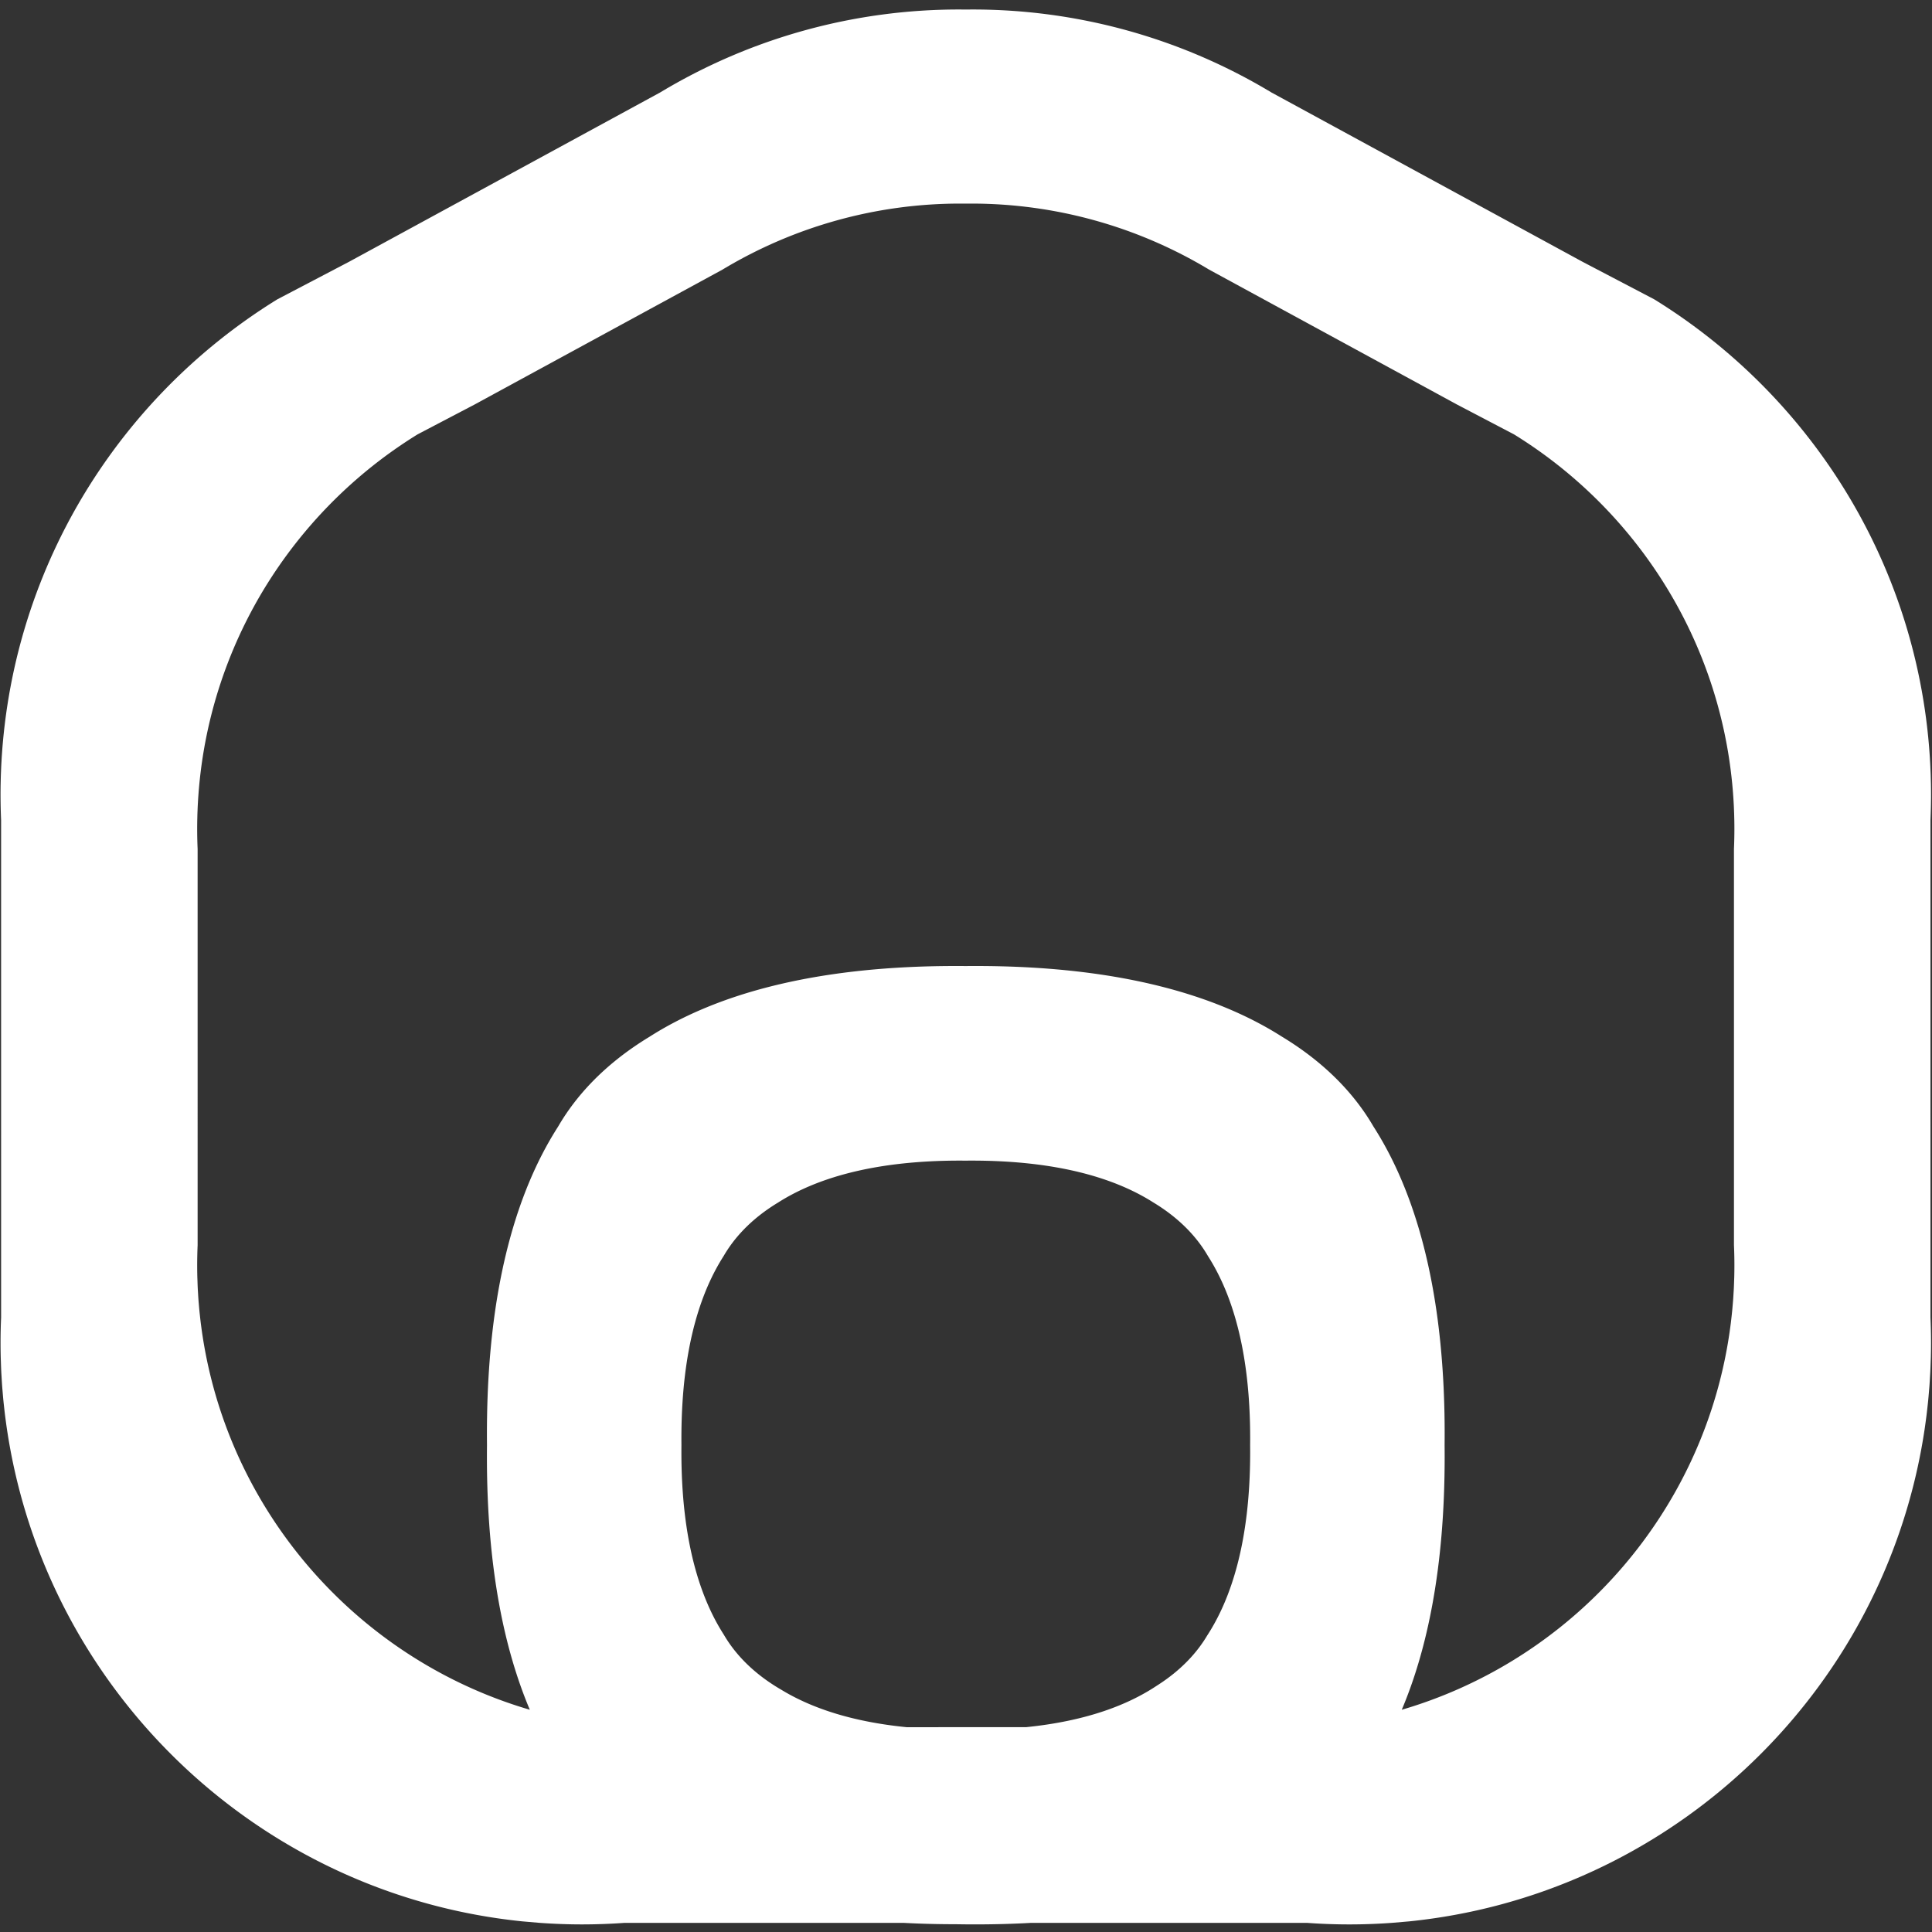 <svg xmlns="http://www.w3.org/2000/svg" width="2000" height="2000" viewBox="0 0 2000 2000">
  <rect x="0" y="0" width="2000" height="2000" fill="#333333" stroke="none"/>
  <defs>
    <style>
      .cls-1 {
        fill: #fff;
        fill-rule: evenodd;
      }
    </style>
  </defs>
  <path id="_2025-ariaplus-icons-square_1_copy_2" data-name="2025-ariaplus-icons-square 1 copy 2" class="cls-1" d="M1998.41,1363.9c0.37,8.68.58,17.41,0.58,26.18q0,7.56-.19,15.07c-0.04,1.65-.13,3.29-0.18,4.94-0.11,3.36-.22,6.71-0.38,10.05-0.1,1.94-.23,3.86-0.35,5.79-0.17,3.05-.35,6.09-0.57,9.13-0.15,2-.34,3.99-0.5,5.99-0.25,2.96-.5,5.92-0.79,8.87-0.2,1.98-.42,3.95-0.63,5.92-0.33,2.97-.66,5.94-1.02,8.89q-0.36,2.85-.75,5.67c-0.4,3.06-.82,6.1-1.27,9.14-0.27,1.75-.54,3.49-0.82,5.24q-0.75,4.8-1.59,9.59c-0.27,1.54-.54,3.07-0.82,4.6q-0.96,5.19-1.99,10.33c-0.24,1.24-.49,2.47-0.75,3.71q-1.185,5.745-2.5,11.44c-0.18.81-.36,1.62-0.55,2.43q-1.53,6.6-3.22,13.16c-0.04.18-.09,0.36-0.14,0.55-61.84,240.3-268.28,422.54-521.05,448.39l-18.14,1.56c-14.47,1.04-29.09,1.6-43.83,1.6q-22.17,0-43.96-1.6H1067.4q-27.27,1.56-57.22,1.59-10.485,0-20.644-.18h-0.16q-28.237,0-54.051-1.41H646.55q-21.777,1.575-43.96,1.6c-14.743,0-29.356-.56-43.834-1.6l-18.139-1.56c-252.768-25.85-459.2-208.09-521.051-448.39-0.047-.19-0.093-0.37-0.14-0.55q-1.679-6.555-3.216-13.16c-0.188-.81-0.369-1.62-0.553-2.43q-1.3-5.7-2.5-11.44c-0.256-1.24-.505-2.47-0.754-3.71q-1.035-5.145-1.982-10.33c-0.28-1.53-.557-3.06-0.825-4.6q-0.836-4.785-1.592-9.59c-0.276-1.75-.552-3.49-0.813-5.24-0.452-3.04-.872-6.08-1.279-9.14-0.252-1.88-.508-3.77-0.743-5.67-0.366-2.95-.695-5.92-1.017-8.89-0.215-1.97-.439-3.94-0.634-5.92-0.291-2.95-.54-5.91-0.788-8.87-0.168-2-.35-3.99-0.5-5.99-0.224-3.04-.4-6.08-0.579-9.13-0.113-1.93-.248-3.85-0.344-5.79-0.164-3.34-.272-6.69-0.382-10.05-0.054-1.65-.135-3.29-0.176-4.94q-0.185-7.515-.191-15.07,0-13.155.574-26.18V848.829q-0.558-13.023-.574-26.18,0-5,.082-9.986c0.018-1.114.056-2.222,0.08-3.334,0.048-2.206.092-4.413,0.164-6.613,0.043-1.332.108-2.659,0.16-3.99,0.077-1.973.148-3.947,0.244-5.915,0.07-1.424.16-2.843,0.239-4.265,0.1-1.866.2-3.735,0.324-5.6,0.1-1.474.212-2.943,0.318-4.414,0.131-1.8.256-3.606,0.4-5.4,0.123-1.5.264-3,.4-4.506,0.156-1.757.308-3.515,0.479-5.268,0.149-1.524.316-3.044,0.476-4.566,0.182-1.721.36-3.443,0.556-5.16,0.176-1.539.368-3.073,0.555-4.608,0.206-1.692.41-3.383,0.63-5.07,0.2-1.55.42-3.094,0.634-4.64,0.231-1.664.46-3.329,0.7-4.989,0.229-1.557.472-3.11,0.713-4.664,0.254-1.639.508-3.279,0.776-4.914,0.256-1.563.524-3.123,0.792-4.683,0.277-1.615.556-3.231,0.846-4.842,0.283-1.569.577-3.134,0.871-4.7q0.45-2.39.915-4.774,0.465-2.36.951-4.712t0.981-4.7q0.505-2.365,1.032-4.725,0.515-2.319,1.046-4.633,0.547-2.373,1.114-4.738,0.546-2.284,1.108-4.563,0.588-2.379,1.2-4.751,0.575-2.247,1.168-4.488,0.631-2.388,1.28-4.767,0.6-2.208,1.224-4.41,0.674-2.4,1.366-4.785,0.63-2.167,1.277-4.327,0.719-2.407,1.454-4.806,0.654-2.124,1.326-4.239,0.765-2.419,1.545-4.833,0.675-2.075,1.369-4.141,0.813-2.437,1.64-4.867c0.462-1.348.935-2.691,1.406-4.034,0.575-1.639,1.151-3.278,1.74-4.91,0.472-1.307.955-2.61,1.435-3.913,0.611-1.657,1.222-3.315,1.848-4.965,0.478-1.261.967-2.516,1.453-3.773,0.65-1.682,1.3-3.364,1.964-5.038,0.479-1.206.97-2.4,1.456-3.607,0.694-1.714,1.386-3.429,2.095-5.136,0.473-1.138.958-2.269,1.437-3.4,0.744-1.759,1.486-3.519,2.246-5.27,0.456-1.05.924-2.093,1.385-3.14,0.8-1.824,1.607-3.649,2.428-5.463,0.42-.928.853-1.85,1.278-2.775,0.882-1.923,1.764-3.845,2.665-5.756,0.351-.743.712-1.48,1.066-2.221,0.994-2.084,1.989-4.167,3.006-6.237,0.2-.414.413-0.823,0.617-1.236q11.877-24.039,25.789-46.83c0.077-.127.152-0.255,0.23-0.382q2.088-3.416,4.226-6.8c0.227-.36.448-0.723,0.676-1.083q2.016-3.187,4.078-6.342c0.315-.484.624-0.972,0.94-1.454q1.987-3.036,4.015-6.042c0.374-.556.742-1.115,1.117-1.67q1.98-2.927,4-5.824c0.416-.6.827-1.2,1.245-1.8q1.989-2.844,4.015-5.66c0.448-.625.892-1.253,1.342-1.876q2.007-2.78,4.05-5.531c0.473-.638.942-1.28,1.417-1.916q2.032-2.727,4.1-5.425c0.491-.644.98-1.29,1.475-1.932q2.064-2.682,4.161-5.336c0.507-.643,1.011-1.287,1.52-1.928q2.1-2.644,4.233-5.261,0.775-.956,1.553-1.909,2.142-2.613,4.313-5.2,0.788-.939,1.576-1.876,2.185-2.586,4.4-5.145,0.792-.918,1.588-1.832,2.234-2.564,4.5-5.1,0.793-.891,1.59-1.777,2.288-2.546,4.6-5.064,0.789-.858,1.58-1.712,2.346-2.532,4.719-5.036,0.777-.821,1.558-1.636,2.408-2.523,4.844-5.017,0.759-.777,1.522-1.549,2.476-2.517,4.982-5.007,0.732-.726,1.469-1.449,2.554-2.518,5.136-5.008c0.464-.447.93-0.89,1.4-1.334q2.641-2.528,5.309-5.024c0.431-.4.864-0.8,1.295-1.2q2.739-2.544,5.507-5.056c0.386-.349.775-0.695,1.161-1.043q2.855-2.571,5.738-5.11c0.326-.286.655-0.569,0.981-0.855q2.991-2.615,6.012-5.194c0.245-.209.493-0.414,0.738-0.623q3.158-2.679,6.349-5.32l0.4-.326a603.951,603.951,0,0,1,67.142-48.041L361.315,271,683.4,95.708a598.975,598.975,0,0,1,309.9-85.875c2.166,0,4.324.033,6.484,0.056,2.165-.023,4.315-0.056,6.485-0.056a598.939,598.939,0,0,1,309.89,85.875L1638.24,271l74.2,38.857a604.672,604.672,0,0,1,67.14,48.041c0.13,0.109.26,0.217,0.4,0.326,2.13,1.758,4.24,3.534,6.35,5.32,0.24,0.209.49,0.414,0.73,0.623,2.02,1.717,4.02,3.451,6.02,5.194,0.32,0.286.65,0.569,0.98,0.855q2.88,2.535,5.73,5.11c0.39,0.348.78,0.694,1.17,1.043,1.84,1.673,3.68,3.36,5.5,5.056,0.43,0.4.87,0.8,1.3,1.2q2.67,2.495,5.31,5.024c0.46,0.444.93,0.887,1.39,1.334,1.72,1.658,3.44,3.329,5.14,5.008l1.47,1.449q2.505,2.488,4.98,5.007c0.51,0.516,1.02,1.031,1.52,1.549,1.63,1.663,3.24,3.335,4.85,5.017,0.52,0.544,1.04,1.089,1.55,1.636q2.385,2.5,4.72,5.036c0.53,0.569,1.06,1.14,1.58,1.712,1.55,1.679,3.08,3.367,4.61,5.064,0.53,0.591,1.06,1.183,1.58,1.777q2.265,2.538,4.5,5.1,0.8,0.913,1.59,1.832,2.22,2.56,4.4,5.145c0.53,0.624,1.05,1.25,1.58,1.876q2.16,2.588,4.31,5.2c0.52,0.634,1.04,1.272,1.55,1.909,1.42,1.746,2.84,3.5,4.24,5.261,0.51,0.641,1.01,1.285,1.52,1.928q2.085,2.658,4.16,5.336c0.49,0.642.98,1.288,1.47,1.932q2.07,2.7,4.1,5.425c0.48,0.636.95,1.278,1.42,1.916q2.04,2.755,4.05,5.531c0.45,0.623.9,1.251,1.34,1.876q2.025,2.82,4.02,5.66c0.42,0.6.83,1.2,1.24,1.8q2.025,2.9,4,5.824c0.38,0.555.75,1.114,1.12,1.67q2.025,3.01,4.02,6.042c0.31,0.482.62,0.97,0.94,1.454q2.055,3.159,4.07,6.342c0.23,0.36.45,0.723,0.68,1.083q2.13,3.385,4.23,6.8c0.07,0.127.15,0.255,0.23,0.382q13.89,22.77,25.79,46.83c0.2,0.413.41,0.822,0.61,1.236,1.02,2.07,2.01,4.153,3.01,6.237,0.35,0.741.71,1.478,1.06,2.221,0.91,1.911,1.79,3.833,2.67,5.756,0.42,0.925.86,1.847,1.28,2.775,0.82,1.814,1.62,3.639,2.43,5.463,0.46,1.047.93,2.09,1.38,3.14,0.76,1.751,1.5,3.511,2.25,5.27,0.48,1.134.96,2.265,1.43,3.4q1.065,2.561,2.1,5.136c0.49,1.2.98,2.4,1.46,3.607q0.99,2.511,1.96,5.038c0.49,1.257.97,2.512,1.45,3.773,0.63,1.65,1.24,3.308,1.85,4.965q0.72,1.955,1.44,3.913,0.87,2.448,1.74,4.91c0.47,1.343.94,2.686,1.4,4.034,0.56,1.618,1.1,3.242,1.64,4.867,0.46,1.379.92,2.758,1.37,4.141q0.78,2.41,1.55,4.833c0.44,1.411.89,2.823,1.32,4.239q0.735,2.4,1.46,4.806c0.43,1.44.85,2.882,1.27,4.327,0.47,1.592.92,3.188,1.37,4.785,0.41,1.468.82,2.938,1.22,4.41,0.44,1.586.86,3.175,1.28,4.767q0.6,2.241,1.17,4.488,0.615,2.371,1.2,4.751,0.555,2.279,1.11,4.563c0.37,1.577.75,3.156,1.11,4.738q0.525,2.313,1.05,4.633c0.34,1.573.69,3.148,1.03,4.725s0.66,3.134.98,4.7,0.64,3.139.95,4.712c0.31,1.589.61,3.181,0.91,4.774,0.3,1.564.59,3.129,0.88,4.7,0.29,1.611.56,3.227,0.84,4.842,0.27,1.56.54,3.12,0.79,4.683q0.4,2.452.78,4.914c0.24,1.554.48,3.107,0.71,4.664,0.25,1.66.48,3.325,0.71,4.989,0.21,1.546.43,3.09,0.63,4.64,0.22,1.687.42,3.378,0.63,5.07,0.19,1.535.38,3.069,0.55,4.608,0.2,1.717.38,3.439,0.56,5.16,0.16,1.522.33,3.042,0.48,4.566,0.17,1.753.32,3.511,0.48,5.268,0.13,1.5.27,3,.39,4.506,0.15,1.8.27,3.6,0.41,5.4,0.1,1.471.22,2.94,0.31,4.414,0.12,1.862.22,3.731,0.33,5.6,0.08,1.422.17,2.841,0.24,4.265,0.09,1.968.16,3.942,0.24,5.915,0.05,1.331.12,2.658,0.16,3.99q0.1,3.3.16,6.613c0.03,1.112.07,2.22,0.08,3.334q0.09,4.983.09,9.986c0,8.773-.21,17.5-0.58,26.18V1363.9Zm-704.28,131.86c0.01-.42.01-0.85,0.01-1.28q0.03-2.82.03-5.67c0-1.79-.01-3.55-0.03-5.31,0-.5-0.01-0.99-0.01-1.49-0.02-1.38-.04-2.75-0.06-4.12-0.01-.41-0.01-0.82-0.02-1.22-0.03-1.72-.07-3.42-0.12-5.11l-0.03-1.08c-0.04-1.37-.09-2.73-0.14-4.08-0.02-.48-0.03-0.96-0.05-1.44-0.06-1.53-.13-3.05-0.2-4.56,0-.15-0.01-0.29-0.02-0.43-0.08-1.64-.16-3.27-0.25-4.89-0.03-.45-0.06-0.89-0.08-1.34-0.08-1.26-.16-2.51-0.24-3.76-0.03-.4-0.05-0.81-0.08-1.22-0.11-1.58-.22-3.15-0.34-4.7-0.03-.29-0.05-0.57-0.07-0.86-0.11-1.3-.21-2.59-0.33-3.87-0.04-.45-0.08-0.9-0.12-1.34-0.11-1.33-.24-2.65-0.37-3.96l-0.06-.66c-0.15-1.51-.31-3-0.47-4.49-0.04-.4-0.09-0.79-0.13-1.19-0.13-1.15-.27-2.3-0.4-3.44-0.05-.4-0.1-0.79-0.14-1.18-0.18-1.46-.36-2.9-0.55-4.34l-0.09-.6q-0.24-1.875-.51-3.72l-0.18-1.23c-0.17-1.17-.34-2.33-0.52-3.48-0.04-.26-0.07-0.52-0.12-0.78q-0.315-2.07-.66-4.11c-0.05-.35-0.11-0.69-0.17-1.04-0.18-1.06-.36-2.12-0.55-3.16-0.07-.38-0.13-0.76-0.2-1.13-0.24-1.33-.48-2.66-0.74-3.97l-0.06-.33c-0.23-1.21-.47-2.41-0.71-3.61-0.08-.38-0.15-0.75-0.23-1.12-0.21-1.04-.43-2.06-0.65-3.08l-0.18-.84c-0.27-1.26-.55-2.51-0.83-3.75-0.07-.3-0.14-0.59-0.21-0.89-0.22-.98-0.45-1.95-0.68-2.92-0.09-.35-0.17-0.7-0.26-1.05-0.29-1.2-.58-2.39-0.88-3.57a0.185,0.185,0,0,1-.02-0.07c-0.31-1.2-.62-2.39-0.94-3.57-0.09-.34-0.18-0.68-0.27-1.01-0.25-.92-0.5-1.84-0.75-2.74-0.08-.29-0.16-0.57-0.24-0.86-0.33-1.14-.65-2.27-0.99-3.4-0.07-.25-0.15-0.49-0.22-0.74-0.27-.9-0.54-1.8-0.82-2.7-0.1-.32-0.2-0.65-0.3-0.98-0.31-.99-0.63-1.98-0.95-2.97-0.03-.11-0.07-0.23-0.11-0.34-0.35-1.09-.71-2.16-1.07-3.22-0.1-.31-0.2-0.61-0.31-0.91-0.28-.82-0.56-1.64-0.85-2.45-0.1-.28-0.19-0.55-0.29-0.83-0.37-1.04-.74-2.06-1.12-3.08-0.07-.19-0.14-0.39-0.22-0.58-0.31-.84-0.63-1.68-0.95-2.51-0.11-.3-0.23-0.6-0.34-0.9-0.33-.85-0.66-1.69-1-2.52-0.06-.16-0.13-0.33-0.19-0.49-0.39-.97-0.79-1.94-1.19-2.9-0.11-.26-0.22-0.53-0.33-0.79-0.31-.74-0.63-1.47-0.94-2.19-0.11-.27-0.23-0.53-0.34-0.8-0.41-.93-0.82-1.86-1.23-2.77-0.07-.14-0.13-0.28-0.19-0.42-0.36-.79-0.72-1.57-1.09-2.35-0.12-.27-0.25-0.54-0.38-0.81-0.34-.73-0.69-1.45-1.04-2.17-0.08-.18-0.17-0.37-0.26-0.55-0.43-.87-0.86-1.74-1.29-2.59-0.11-.23-0.23-0.46-0.35-0.69-0.33-.66-0.67-1.32-1.01-1.97-0.13-.24-0.25-0.49-0.38-0.74-0.44-.83-0.88-1.66-1.33-2.48-0.04-.08-0.08-0.16-0.13-0.24-0.4-.75-0.81-1.49-1.23-2.23-0.13-.24-0.27-0.48-0.41-0.73-0.35-.63-0.71-1.25-1.07-1.87-0.11-.19-0.22-0.38-0.32-0.57-0.46-.77-0.91-1.54-1.37-2.3-0.11-.2-0.23-0.39-0.35-0.58q-0.54-.9-1.08-1.77c-0.14-.23-0.28-0.46-0.42-0.68-0.44-.71-0.89-1.42-1.33-2.11a0.913,0.913,0,0,1-.08-0.13c-10.14-17.47-27.33-37.71-56.43-55.29-38.02-24.16-96.86-43.3-187.96-43.3-2.12,0-4.23.01-6.316,0.03-2-.01-4.006-0.03-6.035-0.03-91.212,0-150.088,19.19-188.1,43.4-28.99,17.54-46.129,37.72-56.256,55.15-0.223.35-.444,0.7-0.666,1.05-0.211.33-.422,0.67-0.632,1-0.25.4-.5,0.8-0.747,1.21-0.212.34-.422,0.69-0.633,1.03-0.24.4-.481,0.79-0.72,1.19-0.389.65-.776,1.31-1.162,1.97-0.225.38-.449,0.77-0.673,1.16s-0.449.79-.672,1.18-0.451.8-.676,1.2c-0.247.44-.492,0.89-0.738,1.34q-0.457.84-.911,1.68c-0.276.51-.55,1.03-0.824,1.54-0.207.4-.412,0.79-0.618,1.19q-0.356.69-.71,1.38c-0.2.39-.393,0.77-0.588,1.16q-0.577,1.14-1.147,2.31-0.261.54-.52,1.08c-0.251.52-.5,1.04-0.752,1.57-0.187.4-.373,0.79-0.558,1.19-0.266.57-.53,1.15-0.794,1.72-0.167.37-.335,0.73-0.5,1.1-0.358.8-.714,1.6-1.068,2.41-0.167.38-.332,0.77-0.5,1.15-0.249.58-.5,1.16-0.744,1.75-0.16.37-.321,0.75-0.48,1.13-0.369.89-.737,1.78-1.1,2.69-0.124.3-.246,0.62-0.369,0.92q-0.4,1.02-.8,2.04c-0.151.39-.3,0.79-0.453,1.18-0.265.69-.528,1.39-0.79,2.09-0.118.31-.237,0.63-0.355,0.94q-0.533,1.44-1.054,2.91c-0.13.36-.258,0.73-0.387,1.1q-0.372,1.05-.74,2.13c-0.13.37-.26,0.75-0.389,1.13-0.343,1.02-.684,2.04-1.021,3.07-0.074.23-.148,0.47-0.222,0.7-0.278.86-.553,1.72-0.826,2.6-0.122.38-.242,0.77-0.363,1.17q-0.372,1.2-.738,2.43c-0.1.32-.193,0.64-0.288,0.96-0.322,1.09-.639,2.18-0.952,3.29-0.1.34-.193,0.69-0.289,1.03-0.235.84-.467,1.68-0.7,2.53-0.105.39-.209,0.77-0.313,1.16q-0.437,1.635-.864,3.3c-0.042.16-.085,0.33-0.128,0.5q-0.415,1.635-.819,3.3c-0.1.39-.188,0.78-0.282,1.17-0.22.91-.437,1.84-0.651,2.77-0.078.33-.157,0.67-0.234,1.01-0.278,1.21-.551,2.44-0.819,3.68-0.069.31-.135,0.63-0.2,0.95-0.209.98-.416,1.96-0.62,2.95q-0.123.6-.245,1.2-0.35,1.74-.687,3.48c-0.028.15-.058,0.3-0.086,0.45q-0.372,1.95-.727,3.93c-0.071.39-.141,0.79-0.211,1.18q-0.272,1.545-.535,3.09c-0.062.37-.124,0.73-0.185,1.1-0.224,1.35-.444,2.7-0.657,4.07-0.043.28-.085,0.57-0.128,0.85-0.174,1.13-.344,2.27-0.511,3.41-0.061.42-.122,0.84-0.182,1.27-0.173,1.21-.342,2.43-0.506,3.67l-0.088.64q-0.284,2.145-.547,4.32c-0.049.4-.1,0.8-0.144,1.2q-0.2,1.7-.4,3.42c-0.045.4-.09,0.8-0.135,1.21q-0.242,2.22-.468,4.47c-0.023.23-.044,0.46-0.066,0.69q-0.192,1.95-.37,3.93c-0.041.45-.08,0.9-0.12,1.35q-0.168,1.92-.322,3.87c-0.023.28-.048,0.57-0.07,0.86-0.121,1.55-.235,3.12-0.344,4.7-0.028.41-.054,0.82-0.081,1.22-0.082,1.25-.161,2.5-0.236,3.76-0.026.45-.053,0.89-0.079,1.34q-0.138,2.43-.257,4.89c-0.007.14-.013,0.28-0.02,0.43q-0.107,2.265-.2,4.56c-0.019.48-.036,0.96-0.054,1.44q-0.075,2.025-.135,4.08c-0.011.36-.023,0.72-0.033,1.08q-0.071,2.535-.119,5.1c-0.008.41-.014,0.82-0.021,1.23-0.024,1.37-.043,2.74-0.057,4.12-0.006.5-.011,0.99-0.015,1.49-0.015,1.76-.025,3.52-0.025,5.31q0,2.85.025,5.67c0,0.43.006,0.86,0.01,1.28,0,0.1,0,.2,0,0.3q-0.036,3.6-.039,7.26c0,91.79,19.439,150.84,43.874,188.82,10.522,18.1,28.6,39.16,59.657,57.15,29.55,17.99,71.126,32.9,129.6,38.68H1062.1c62.41-6.31,105.47-23.04,135.16-42.78,26.52-16.73,42.65-35.63,52.46-52.17,24.7-37.95,44.45-97.19,44.45-189.7,0-2.44-.02-4.86-0.04-7.26v-0.3Zm501.31-637.771q0-3.984-.07-7.952c-0.01-.887-0.04-1.769-0.06-2.655-0.04-1.756-.08-3.513-0.13-5.265-0.04-1.061-.09-2.118-0.13-3.177-0.06-1.571-.12-3.143-0.19-4.71-0.06-1.135-.13-2.264-0.19-3.4-0.09-1.486-.17-2.974-0.26-4.457-0.08-1.174-.17-2.343-0.26-3.515-0.1-1.435-.2-2.871-0.32-4.3-0.09-1.2-.21-2.392-0.31-3.588-0.13-1.4-.25-2.8-0.38-4.194-0.12-1.214-.26-2.424-0.38-3.636-0.15-1.371-.29-2.742-0.45-4.109-0.14-1.226-.29-2.447-0.44-3.67-0.16-1.347-.32-2.694-0.5-4.037-0.16-1.234-.33-2.464-0.5-3.695-0.19-1.325-.37-2.65-0.56-3.972q-0.285-1.86-.57-3.714c-0.2-1.3-.41-2.611-0.62-3.913-0.2-1.245-.42-2.487-0.63-3.729-0.22-1.286-.44-2.573-0.67-3.856-0.23-1.249-.46-2.5-0.7-3.741-0.24-1.268-.48-2.536-0.73-3.8s-0.5-2.5-.75-3.752-0.52-2.5-.78-3.746-0.55-2.51-.83-3.762c-0.27-1.232-.55-2.462-0.83-3.69-0.29-1.26-.59-2.517-0.89-3.773-0.29-1.213-.58-2.424-0.88-3.633-0.31-1.263-.63-2.524-0.95-3.783q-0.465-1.789-.93-3.574c-0.34-1.267-.67-2.533-1.02-3.8-0.32-1.172-.65-2.343-0.97-3.512-0.36-1.272-.72-2.542-1.09-3.81q-0.51-1.725-1.02-3.445c-0.38-1.278-.77-2.555-1.16-3.828-0.34-1.127-.7-2.251-1.05-3.375q-0.615-1.928-1.23-3.849c-0.36-1.1-.73-2.2-1.09-3.3-0.43-1.294-.87-2.587-1.31-3.876-0.37-1.073-.74-2.142-1.12-3.212-0.46-1.305-.92-2.609-1.39-3.909-0.37-1.041-.76-2.078-1.14-3.116q-0.72-1.98-1.47-3.954c-0.38-1-.77-2-1.16-3q-0.765-2.008-1.56-4.012c-0.38-.96-0.77-1.915-1.16-2.872-0.55-1.365-1.1-2.731-1.67-4.09-0.37-.906-0.76-1.806-1.14-2.71-0.59-1.4-1.19-2.8-1.79-4.2-0.36-.836-0.74-1.667-1.1-2.5-0.64-1.453-1.28-2.906-1.94-4.351-0.33-.739-0.68-1.473-1.02-2.21-0.7-1.53-1.4-3.061-2.12-4.583-0.28-.592-0.56-1.178-0.85-1.769-0.79-1.659-1.58-3.317-2.39-4.966-0.16-.329-0.33-0.655-0.49-0.984q-9.465-19.142-20.54-37.291l-0.18-.3q-1.665-2.72-3.37-5.413c-0.18-.287-0.35-0.576-0.53-0.862-1.07-1.692-2.16-3.373-3.25-5.051-0.25-.385-0.5-0.773-0.75-1.157q-1.575-2.418-3.2-4.811c-0.29-.443-0.59-0.888-0.89-1.33q-1.575-2.331-3.18-4.638c-0.33-.477-0.66-0.957-0.99-1.433q-1.59-2.265-3.2-4.508c-0.36-.5-0.71-1-1.07-1.494-1.06-1.475-2.14-2.941-3.22-4.4-0.38-.508-0.75-1.019-1.13-1.526q-1.62-2.171-3.27-4.319c-0.39-.513-0.78-1.028-1.17-1.539-1.1-1.423-2.2-2.838-3.32-4.249-0.4-.512-0.8-1.025-1.21-1.535-1.11-1.4-2.24-2.8-3.37-4.19l-1.23-1.52q-1.71-2.079-3.44-4.139c-0.42-.5-0.83-1-1.25-1.494q-1.74-2.058-3.51-4.1-0.63-.729-1.26-1.458-1.785-2.042-3.58-4.062c-0.42-.472-0.85-0.944-1.27-1.415-1.21-1.351-2.44-2.7-3.67-4.032-0.41-.455-0.83-0.91-1.25-1.363q-1.875-2.016-3.76-4.01c-0.41-.436-0.83-0.869-1.24-1.3q-1.92-2.009-3.86-4c-0.4-.412-0.81-0.822-1.21-1.233q-1.98-2-3.97-3.987-0.585-.579-1.17-1.154c-1.35-1.337-2.72-2.668-4.09-3.988-0.37-.356-0.74-0.708-1.11-1.063q-2.1-2.012-4.23-4c-0.34-.32-0.68-0.637-1.03-0.956q-2.175-2.025-4.38-4.025c-0.31-.278-0.62-0.554-0.93-0.831q-2.265-2.048-4.57-4.069c-0.26-.228-0.52-0.453-0.78-0.681-1.58-1.388-3.18-2.768-4.78-4.136-0.2-.166-0.4-0.33-0.59-0.5-1.68-1.423-3.36-2.837-5.06-4.237-0.1-.087-0.21-0.173-0.31-0.259a481.049,481.049,0,0,0-53.47-38.255l-59.08-30.942L1251.71,279.133a476.976,476.976,0,0,0-246.77-68.381c-1.73,0-3.44.026-5.165,0.044-1.72-.018-3.438-0.044-5.163-0.044a476.956,476.956,0,0,0-246.766,68.381L491.376,418.712,432.29,449.654a480.791,480.791,0,0,0-53.464,38.255c-0.105.086-.212,0.172-0.317,0.259q-2.544,2.1-5.056,4.237c-0.2.165-.393,0.329-0.588,0.5q-2.408,2.052-4.787,4.136c-0.26.228-.522,0.453-0.781,0.681q-2.3,2.019-4.569,4.069c-0.308.277-.617,0.553-0.925,0.831q-2.207,2-4.385,4.025c-0.343.319-.688,0.636-1.031,0.956q-2.127,1.986-4.228,4c-0.37.355-.741,0.707-1.11,1.063q-2.058,1.98-4.09,3.988-0.585.576-1.17,1.154-2,1.981-3.967,3.987-0.608.617-1.212,1.233-1.941,1.986-3.858,4-0.621.651-1.24,1.3-1.89,1.993-3.757,4.01-0.631.679-1.259,1.363-1.843,2.005-3.665,4.032-0.635.707-1.266,1.415-1.8,2.022-3.582,4.062-0.635.727-1.265,1.458-1.762,2.04-3.5,4.1-0.63.745-1.255,1.494-1.728,2.061-3.435,4.139-0.621.759-1.237,1.52-1.695,2.087-3.37,4.19c-0.406.51-.807,1.023-1.211,1.535q-1.666,2.117-3.313,4.249c-0.394.511-.783,1.026-1.175,1.539q-1.643,2.151-3.265,4.319c-0.378.507-.751,1.018-1.128,1.526q-1.623,2.194-3.225,4.4c-0.358.5-.712,1-1.068,1.494q-1.609,2.247-3.2,4.508c-0.332.476-.66,0.956-0.991,1.433q-1.6,2.312-3.186,4.638c-0.3.442-.592,0.887-0.889,1.33q-1.609,2.4-3.2,4.811c-0.251.384-.5,0.772-0.748,1.157q-1.637,2.517-3.248,5.051c-0.181.286-.357,0.575-0.538,0.862q-1.7,2.7-3.365,5.413c-0.062.1-.121,0.2-0.183,0.3q-11.065,18.133-20.536,37.291c-0.162.329-.329,0.655-0.491,0.984-0.81,1.649-1.6,3.307-2.394,4.966-0.281.591-.569,1.177-0.848,1.769-0.719,1.522-1.42,3.053-2.123,4.583-0.338.737-.683,1.471-1.018,2.21-0.654,1.445-1.293,2.9-1.933,4.351-0.368.833-.741,1.664-1.1,2.5-0.606,1.394-1.2,2.795-1.789,4.2-0.381.9-.768,1.8-1.144,2.71-0.565,1.359-1.116,2.725-1.668,4.09-0.388.957-.778,1.912-1.16,2.872-0.529,1.333-1.046,2.673-1.564,4.012-0.387,1-.776,2-1.157,3-0.5,1.314-.984,2.634-1.471,3.954-0.383,1.038-.767,2.075-1.143,3.116-0.469,1.3-.928,2.6-1.386,3.909-0.375,1.07-.751,2.139-1.119,3.212-0.443,1.289-.875,2.582-1.307,3.876q-0.549,1.647-1.09,3.3-0.624,1.921-1.23,3.849-0.532,1.686-1.056,3.375-0.588,1.909-1.158,3.828-0.513,1.721-1.017,3.445-0.552,1.9-1.088,3.81-0.494,1.754-.974,3.512-0.518,1.895-1.02,3.8-0.471,1.784-.93,3.574-0.483,1.889-.952,3.783-0.448,1.813-.882,3.633-0.45,1.884-.887,3.773-0.424,1.842-.833,3.69-0.417,1.878-.822,3.762t-0.781,3.746q-0.384,1.874-.758,3.752c-0.249,1.265-.489,2.533-0.728,3.8-0.235,1.246-.469,2.492-0.694,3.741q-0.347,1.924-.673,3.856c-0.214,1.242-.427,2.484-0.631,3.729-0.213,1.3-.415,2.608-0.618,3.913-0.192,1.237-.385,2.474-0.567,3.714-0.195,1.322-.377,2.647-0.561,3.972-0.17,1.231-.343,2.461-0.5,3.695-0.176,1.343-.338,2.69-0.5,4.037-0.149,1.223-.3,2.444-0.442,3.67-0.156,1.367-.3,2.738-0.442,4.109-0.128,1.212-.261,2.422-0.379,3.636-0.137,1.4-.258,2.8-0.382,4.194-0.107,1.2-.219,2.39-0.316,3.588-0.117,1.432-.217,2.868-0.321,4.3-0.085,1.172-.177,2.341-0.253,3.515-0.1,1.483-.175,2.971-0.258,4.457-0.063,1.133-.135,2.262-0.19,3.4-0.077,1.567-.133,3.139-0.195,4.71-0.041,1.059-.092,2.116-0.127,3.177-0.057,1.752-.092,3.509-0.13,5.265-0.02.886-.05,1.768-0.064,2.655q-0.065,3.969-.066,7.952,0,10.479.457,20.847V1288.98q-0.444,10.38-.457,20.85,0,6.015.152,12c0.032,1.32.1,2.62,0.14,3.93,0.087,2.68.173,5.35,0.3,8.01,0.076,1.54.184,3.07,0.274,4.6,0.142,2.43.282,4.86,0.461,7.28,0.118,1.59.263,3.18,0.4,4.77,0.2,2.35.395,4.71,0.627,7.06,0.156,1.57.334,3.14,0.505,4.71,0.257,2.37.519,4.73,0.81,7.09,0.187,1.5.391,3.01,0.592,4.51,0.324,2.43.658,4.86,1.019,7.27,0.207,1.4.427,2.79,0.647,4.17q0.6,3.84,1.267,7.65,0.321,1.83.657,3.66,0.754,4.125,1.578,8.23,0.3,1.47.6,2.94,0.949,4.575,1.987,9.12c0.147,0.64.291,1.29,0.441,1.93q1.222,5.265,2.561,10.48c0.037,0.14.073,0.29,0.111,0.44,42.046,163.36,168.016,293,329.21,340.25-26.251-62.07-44.4-146.57-44.4-261.65q0-6.165.066-12.22c0-.17,0-0.33-0.007-0.5q-0.01-1.08-.018-2.16c-0.024-3.17-.041-6.35-0.041-9.56,0-3,.017-5.97.041-8.93,0.007-.84.017-1.67,0.025-2.5q0.038-3.5.1-6.95c0.012-.69.022-1.38,0.035-2.06,0.056-2.88.122-5.75,0.2-8.59,0.017-.61.038-1.22,0.056-1.83q0.1-3.45.227-6.86,0.043-1.215.091-2.43,0.15-3.87.329-7.68c0.011-.24.021-0.49,0.032-0.73q0.2-4.14.434-8.22c0.043-.76.088-1.51,0.133-2.26q0.189-3.18.4-6.33c0.045-.68.089-1.37,0.136-2.05,0.182-2.66.374-5.31,0.578-7.93,0.038-.48.079-0.96,0.118-1.45q0.261-3.27.543-6.51c0.066-.75.133-1.51,0.2-2.27q0.3-3.33.624-6.63c0.037-.38.072-0.76,0.11-1.15q0.38-3.8.79-7.53c0.074-.68.151-1.36,0.227-2.04q0.324-2.9.666-5.75c0.081-.68.16-1.36,0.242-2.03q0.448-3.66.922-7.27c0.048-.36.1-0.72,0.148-1.09q0.415-3.105.852-6.17,0.152-1.065.307-2.13,0.42-2.9.86-5.76c0.072-.47.142-0.94,0.216-1.41,0.359-2.31.728-4.59,1.105-6.86,0.1-.62.208-1.23,0.312-1.85q0.444-2.61.9-5.21c0.118-.66.235-1.33,0.355-1.99q0.6-3.33,1.224-6.62c0.048-.25.1-0.49,0.146-0.74q0.567-2.955,1.156-5.86c0.137-.68.275-1.35,0.413-2.03,0.343-1.67.691-3.32,1.044-4.97,0.114-.54.226-1.07,0.341-1.6,0.452-2.09.912-4.15,1.379-6.2,0.13-.57.263-1.14,0.394-1.7,0.361-1.57.727-3.12,1.1-4.66,0.158-.66.316-1.32,0.475-1.97q0.681-2.8,1.38-5.55c0.071-.29.143-0.57,0.215-0.85q0.717-2.805,1.454-5.55c0.175-.66.351-1.31,0.527-1.96q0.58-2.13,1.173-4.26c0.163-.58.324-1.16,0.487-1.74q0.792-2.79,1.6-5.53c0.161-.55.324-1.08,0.485-1.62,0.411-1.38.826-2.74,1.244-4.1,0.2-.66.406-1.31,0.61-1.97,0.46-1.47.923-2.92,1.391-4.37,0.126-.39.249-0.79,0.375-1.17q0.849-2.61,1.719-5.17,0.325-.96.655-1.92c0.412-1.2.827-2.39,1.245-3.58,0.217-.62.433-1.24,0.652-1.85,0.587-1.64,1.178-3.28,1.775-4.89,0.2-.54.4-1.07,0.6-1.6q0.662-1.77,1.329-3.51,0.381-.99.764-1.98c0.449-1.15.9-2.3,1.354-3.44,0.207-.52.412-1.04,0.621-1.56q0.918-2.28,1.852-4.51c0.268-.65.538-1.28,0.808-1.92q0.624-1.485,1.254-2.94c0.279-.65.557-1.3,0.837-1.94q0.9-2.04,1.8-4.05c0.28-.63.562-1.24,0.843-1.85q0.666-1.47,1.337-2.91c0.312-.67.625-1.33,0.939-2,0.421-.89.844-1.77,1.267-2.65,0.292-.6.582-1.21,0.875-1.81,0.64-1.31,1.284-2.61,1.932-3.89q0.494-.99.991-1.95c0.4-.78.8-1.56,1.2-2.33,0.346-.67.692-1.33,1.041-1.99,0.46-.88.923-1.74,1.386-2.61q0.765-1.425,1.535-2.82c0.413-.76.827-1.51,1.243-2.26,0.378-.68.757-1.35,1.137-2.02s0.754-1.32,1.133-1.98,0.754-1.32,1.133-1.97c0.649-1.11,1.3-2.21,1.957-3.31,0.4-.67.807-1.33,1.212-2q0.531-.87,1.065-1.74c0.418-.68.837-1.36,1.258-2.03,0.354-.57.71-1.12,1.065-1.69,0.374-.58.746-1.18,1.121-1.77,17.052-29.35,45.912-63.33,94.728-92.87C736.646,1032.3,835.786,1000,989.376,1000q5.123,0,10.161.044c3.523-.03,7.063-0.044,10.643-0.044,153.39,0,252.48,32.224,316.49,72.914,49.01,29.6,77.94,63.68,95.02,93.1,0.04,0.07.09,0.14,0.13,0.21,0.75,1.17,1.5,2.36,2.25,3.55,0.23,0.38.47,0.76,0.71,1.15,0.61,0.98,1.21,1.97,1.82,2.97,0.19,0.33.39,0.65,0.59,0.98q1.155,1.92,2.29,3.88c0.19,0.32.37,0.64,0.55,0.96,0.61,1.04,1.21,2.09,1.81,3.15l0.69,1.23c0.69,1.24,1.38,2.49,2.07,3.76,0.07,0.13.14,0.26,0.22,0.39,0.74,1.38,1.49,2.78,2.23,4.18,0.21,0.42.43,0.84,0.65,1.25,0.57,1.1,1.13,2.2,1.7,3.31,0.2,0.39.39,0.77,0.59,1.16,0.72,1.44,1.45,2.9,2.16,4.37,0.15,0.3.3,0.61,0.45,0.92,0.58,1.21,1.17,2.43,1.74,3.65,0.22,0.46.43,0.92,0.65,1.38,0.61,1.31,1.22,2.62,1.82,3.95,0.11,0.24.22,0.47,0.32,0.71q1.05,2.31,2.07,4.66c0.2,0.45.39,0.9,0.58,1.34,0.53,1.22,1.06,2.45,1.58,3.69,0.19,0.45.37,0.89,0.56,1.34q1,2.415,2,4.88c0.11,0.27.22,0.55,0.33,0.82,0.56,1.4,1.12,2.82,1.67,4.25,0.2,0.5.39,1.01,0.59,1.51,0.53,1.4,1.07,2.81,1.59,4.23,0.13,0.33.25,0.65,0.37,0.98,0.64,1.71,1.26,3.44,1.88,5.18,0.17,0.47.33,0.94,0.5,1.4,0.48,1.37.96,2.74,1.43,4.13,0.17,0.5.35,1.01,0.52,1.52q0.915,2.685,1.8,5.42c0.07,0.2.13,0.39,0.19,0.59q0.81,2.475,1.59,5l0.51,1.65c0.47,1.51.93,3.02,1.38,4.55,0.13,0.41.25,0.82,0.38,1.24q0.84,2.835,1.65,5.73c0.14,0.47.27,0.95,0.4,1.43,0.43,1.53.86,3.07,1.28,4.62,0.15,0.57.3,1.13,0.46,1.71q0.8,2.97,1.57,6c0.01,0.04.02,0.09,0.03,0.13,0.51,1.98,1,3.98,1.49,6,0.15,0.59.29,1.19,0.43,1.78,0.39,1.63.78,3.26,1.16,4.91,0.11,0.5.23,1,.35,1.5q0.705,3.135,1.4,6.31l0.3,1.41q0.555,2.58,1.09,5.19c0.13,0.63.26,1.26,0.38,1.89q0.615,3.015,1.2,6.08c0.04,0.18.08,0.37,0.11,0.55q0.63,3.315,1.24,6.69c0.11,0.63.22,1.26,0.34,1.89q0.465,2.655.92,5.34c0.1,0.58.2,1.16,0.29,1.75,0.38,2.28.76,4.59,1.12,6.91,0.07,0.44.13,0.88,0.2,1.33q0.45,2.895.88,5.85c0.1,0.69.2,1.38,0.29,2.07,0.3,2.08.59,4.16,0.87,6.26,0.04,0.34.09,0.68,0.14,1.02,0.32,2.41.62,4.85,0.92,7.3l0.24,1.98c0.23,1.92.45,3.86,0.67,5.8,0.07,0.67.15,1.34,0.22,2.01,0.28,2.5.54,5.01,0.8,7.55,0.03,0.37.07,0.75,0.1,1.12,0.22,2.2.43,4.43,0.63,6.66,0.07,0.75.13,1.5,0.2,2.26q0.285,3.24.54,6.52l0.12,1.44c0.2,2.62.4,5.27,0.58,7.93,0.05,0.68.09,1.36,0.14,2.04,0.13,2.1.27,4.22,0.39,6.34,0.05,0.75.09,1.5,0.14,2.25,0.15,2.73.3,5.47,0.43,8.23l0.03,0.72q0.18,3.825.33,7.69l0.09,2.43c0.09,2.27.16,4.56,0.23,6.87,0.02,0.6.04,1.21,0.05,1.82,0.08,2.84.15,5.71,0.21,8.59,0.01,0.68.02,1.37,0.03,2.06q0.06,3.45.1,6.95c0.01,0.83.02,1.66,0.02,2.5,0.03,2.96.04,5.93,0.04,8.93,0,3.21-.01,6.39-0.04,9.56,0,0.72-.01,1.44-0.02,2.16v0.5q0.06,6.06.06,12.22c0,115.08-18.15,199.59-44.4,261.65,161.2-47.24,287.17-176.89,329.22-340.25,0.03-.15.07-0.3,0.11-0.44q1.335-5.22,2.56-10.48c0.15-.64.29-1.29,0.44-1.93q1.035-4.545,1.99-9.12l0.6-2.94c0.55-2.74,1.07-5.48,1.58-8.23,0.22-1.22.44-2.44,0.65-3.66q0.675-3.81,1.27-7.65c0.22-1.38.44-2.77,0.65-4.17,0.36-2.41.69-4.84,1.02-7.27,0.2-1.5.4-3.01,0.59-4.51,0.29-2.36.55-4.72,0.81-7.09,0.17-1.57.35-3.14,0.5-4.71,0.23-2.35.43-4.71,0.63-7.06,0.13-1.59.28-3.18,0.4-4.77,0.18-2.42.32-4.85,0.46-7.28,0.09-1.53.2-3.06,0.27-4.6,0.13-2.66.22-5.33,0.31-8.01,0.04-1.31.1-2.61,0.14-3.93,0.09-3.99.15-7.99,0.15-12q0-10.47-.46-20.85V878.836Q1795.43,868.467,1795.44,857.989Z"/>
</svg>
